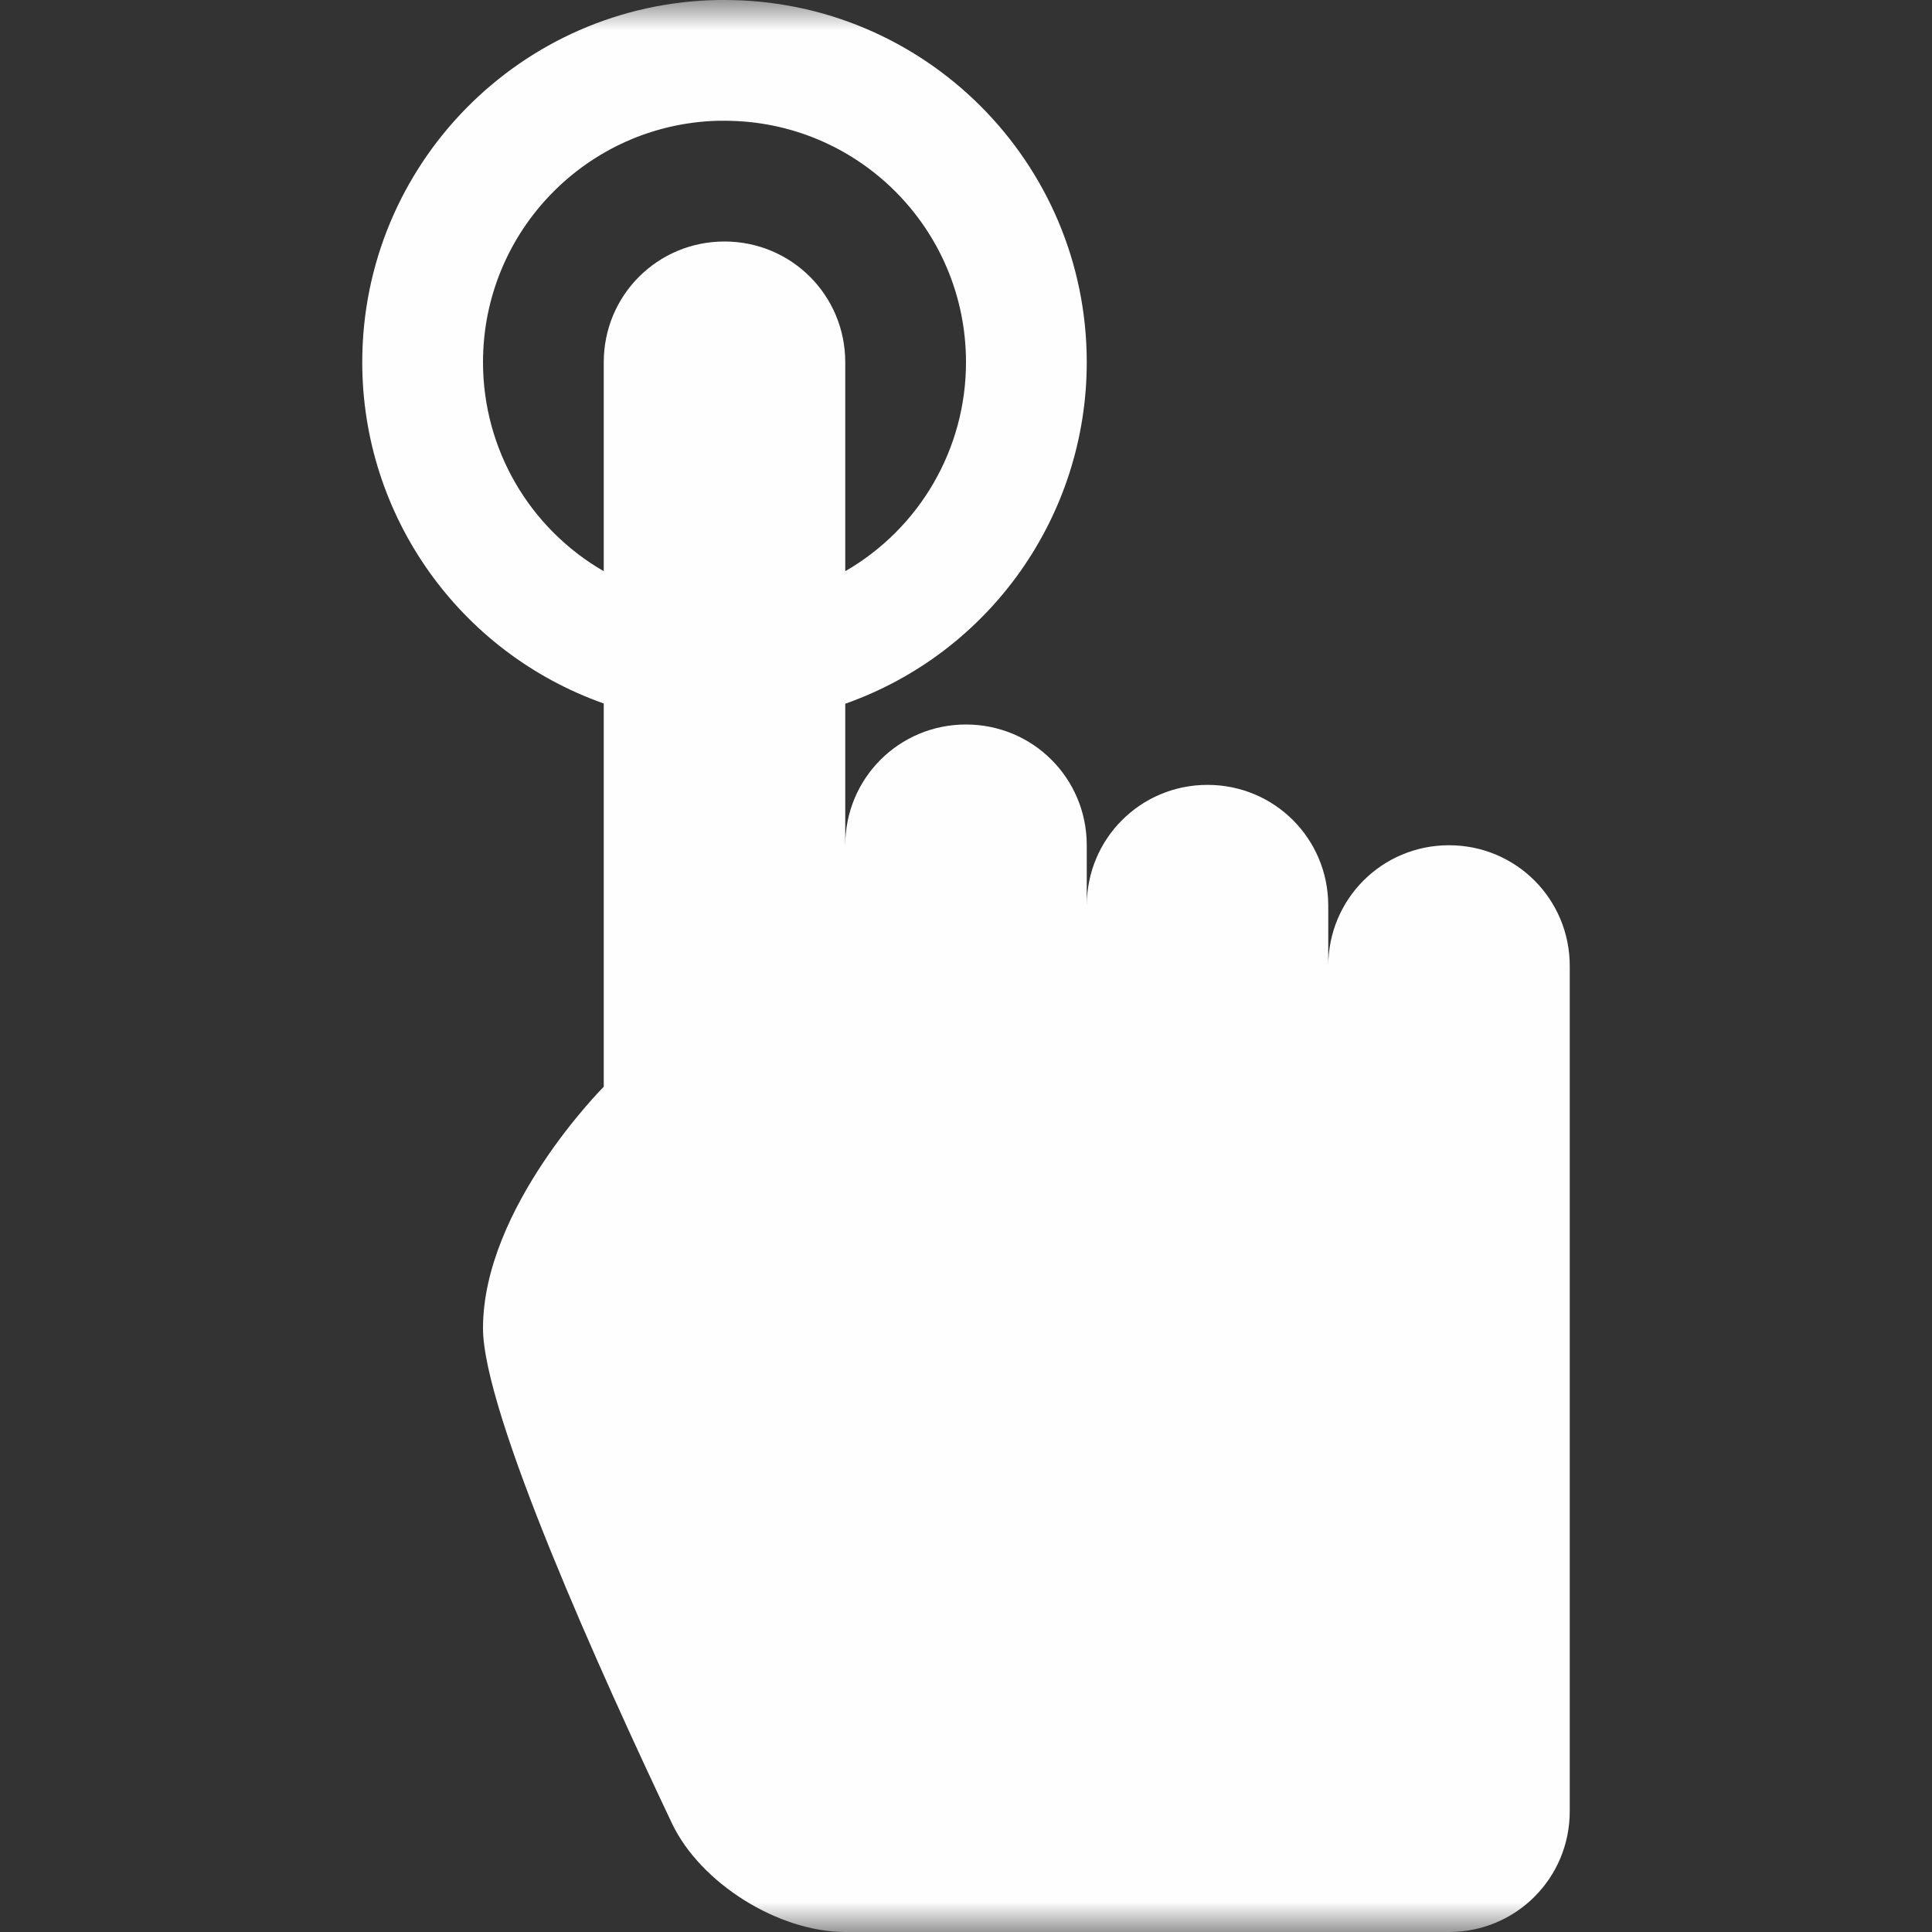 <?xml version="1.0" encoding="UTF-8"?>
<svg xmlns="http://www.w3.org/2000/svg" xmlns:xlink="http://www.w3.org/1999/xlink" width="32" height="32" viewBox="0 0 32 32" version="1.1">
<rect x="0" y="0" width="32" height="32" fill="#333333" stroke="none"/>
<defs>
<filter id="alpha" filterUnits="objectBoundingBox" x="0%" y="0%" width="100%" height="100%">
  <feColorMatrix type="matrix" in="SourceGraphic" values="0 0 0 0 1 0 0 0 0 1 0 0 0 0 1 0 0 0 1 0"/>
</filter>
<mask id="mask0">
  <g filter="url(#alpha)">
<rect x="0" y="0" width="32" height="32" style="fill:rgb(100%,100%,100%);fill-opacity:0.996;stroke:none;"/>
  </g>
</mask>
<clipPath id="clip1">
  <rect x="0" y="0" width="32" height="32"/>
</clipPath>
<g id="surface5" clip-path="url(#clip1)">
<path style=" stroke:none;fill-rule:evenodd;fill:rgb(100%,100%,100%);fill-opacity:1;" d="M 11.898 0 C 8.625 0.055 6 2.727 6 6 C 6 8.543 7.605 10.805 10 11.652 L 10 18 C 10 18 8 20 8 22 C 8 23.398 9.953 27.719 11.129 30.199 C 11.602 31.195 12.895 32 14 32 L 24 32 C 25.109 32 26 31.109 26 30 L 26 16 C 26 14.891 25.109 14 24 14 C 22.891 14 22 14.891 22 16 L 22 15 C 22 13.891 21.109 13 20 13 C 18.891 13 18 13.891 18 15 L 18 14 C 18 12.891 17.109 12 16 12 C 14.891 12 14 12.891 14 14 L 14 11.656 C 16.398 10.809 18 8.543 18 6 C 18 2.688 15.312 0 12 0 C 11.965 0 11.934 0 11.898 0 Z M 11.898 2 C 11.898 2 11.902 2 11.902 2 C 11.934 2 11.969 2 12 2 C 14.211 2 16 3.789 16 6 C 16 7.43 15.238 8.746 14 9.461 L 14 6 C 14 4.891 13.109 4 12 4 C 10.891 4 10 4.891 10 6 L 10 9.461 C 8.762 8.746 8 7.43 8 6 C 8 3.828 9.73 2.055 11.898 2 Z M 11.898 2 "/>
</g>
</defs>
<g id="surface1">
<use xlink:href="#surface5" mask="url(#mask0)"/>
</g>
</svg>
